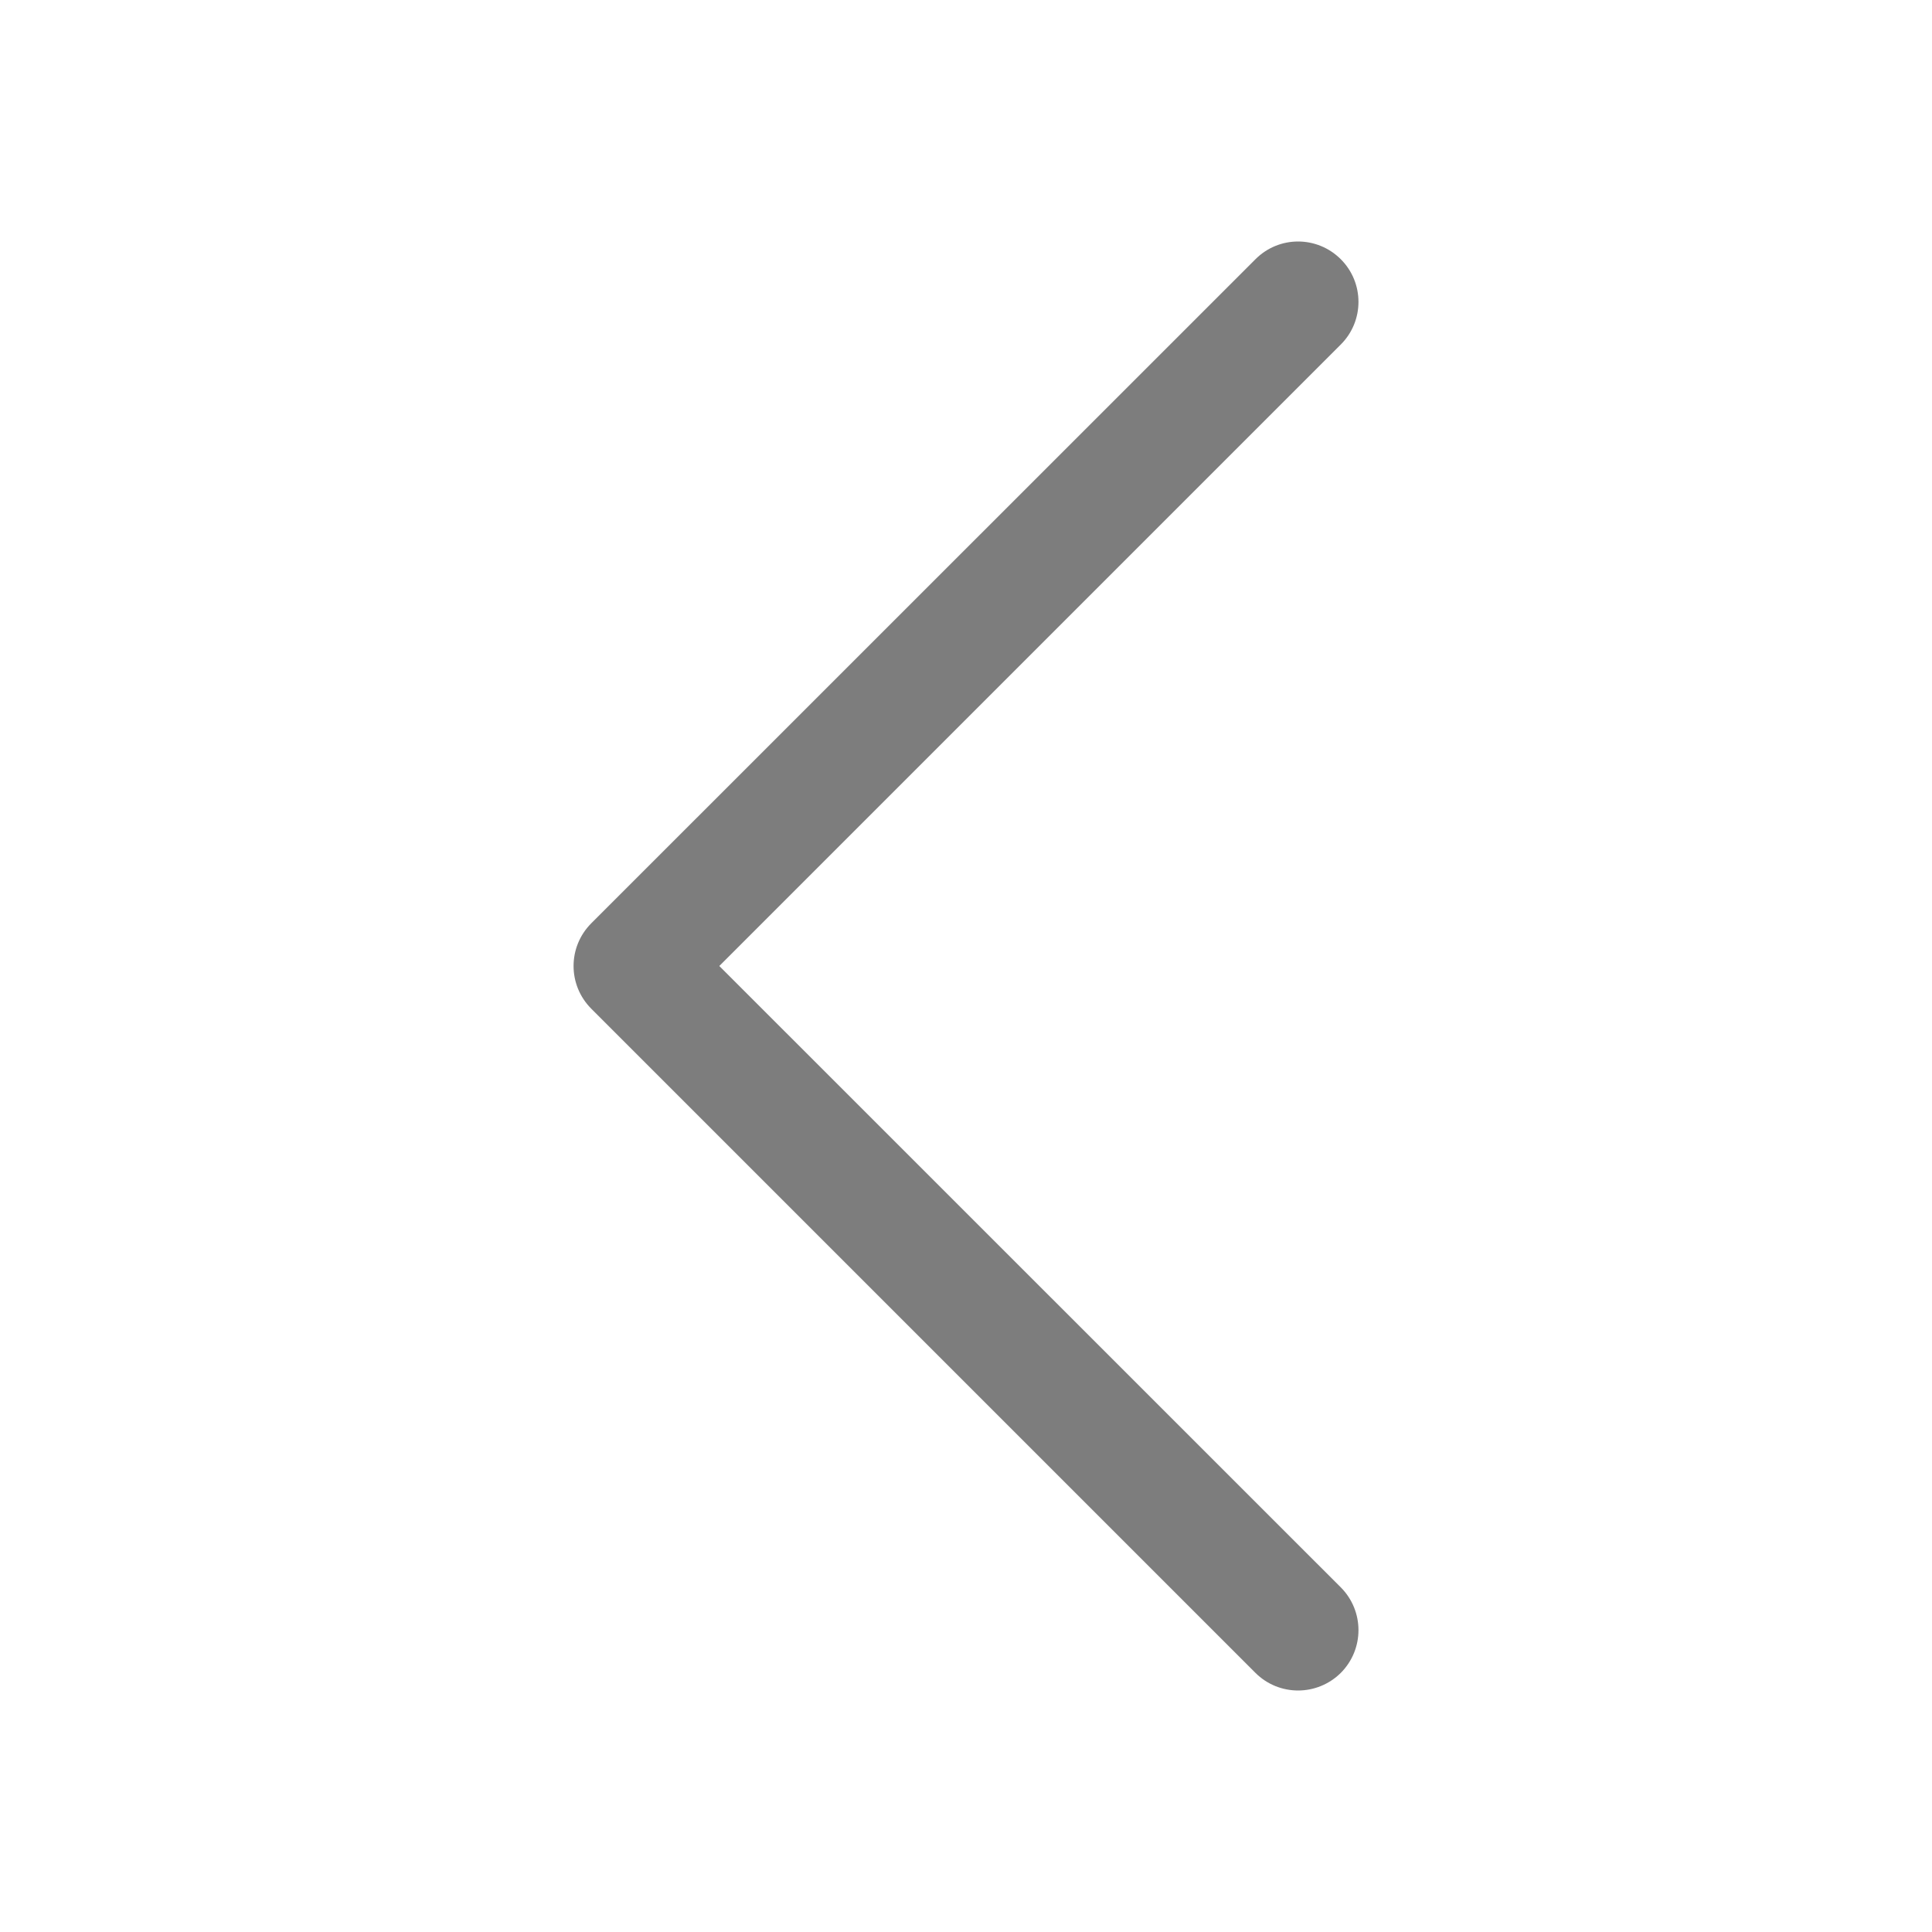 <svg width="16" height="16" viewBox="0 0 16 16" fill="none" xmlns="http://www.w3.org/2000/svg">
<path d="M10.75 14C10.622 14 10.494 13.951 10.397 13.854L4.897 8.354C4.701 8.158 4.701 7.842 4.897 7.646L10.397 2.147C10.592 1.951 10.908 1.951 11.104 2.147C11.299 2.342 11.299 2.658 11.104 2.853L5.957 8L11.104 13.146C11.299 13.342 11.299 13.658 11.104 13.854C11.006 13.951 10.878 14 10.75 14Z" fill="#7D7D7D"/>
</svg>
